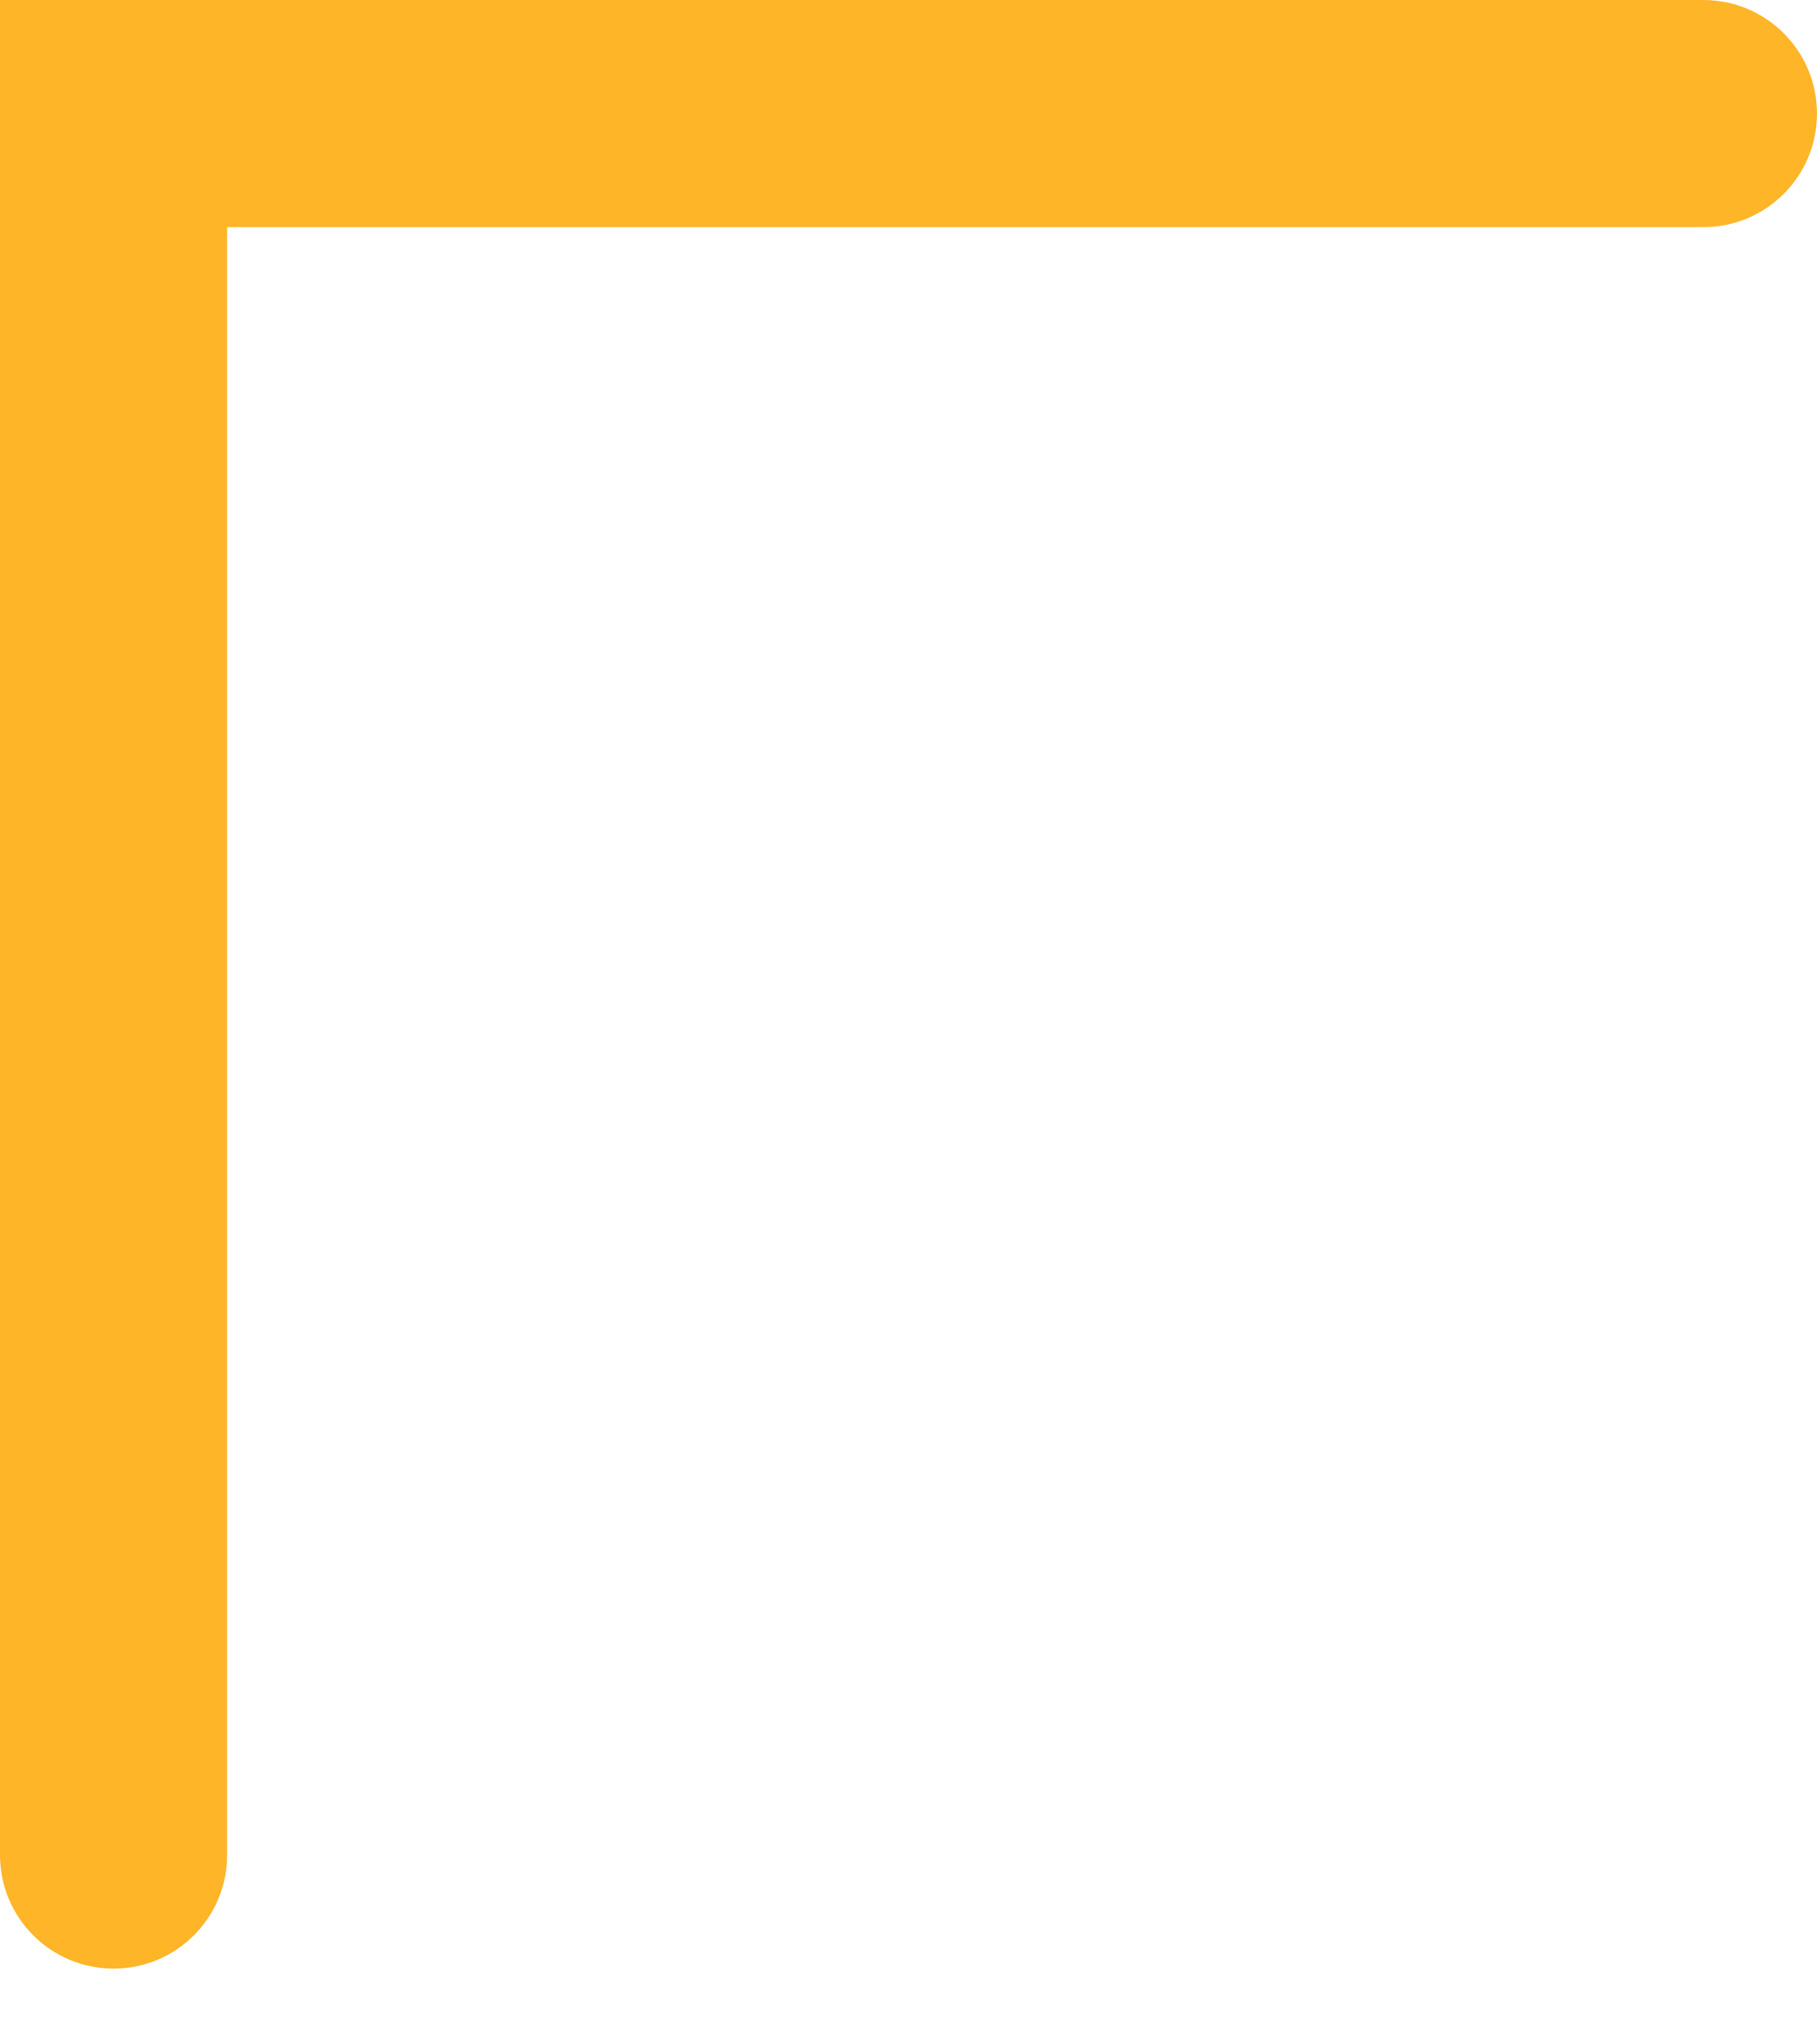 <svg width="16" height="18" viewBox="0 0 16 18" fill="none" xmlns="http://www.w3.org/2000/svg">
<path d="M0 0H2V16.333C2 16.886 1.552 17.333 1 17.333V17.333C0.448 17.333 0 16.886 0 16.333V0Z" fill="#FFB528"/>
<path d="M0 2L-8.74228e-08 0L15 -6.55671e-07C15.552 -6.79812e-07 16 0.448 16 1V1C16 1.552 15.552 2 15 2L0 2Z" fill="#FFB528"/>
</svg>
